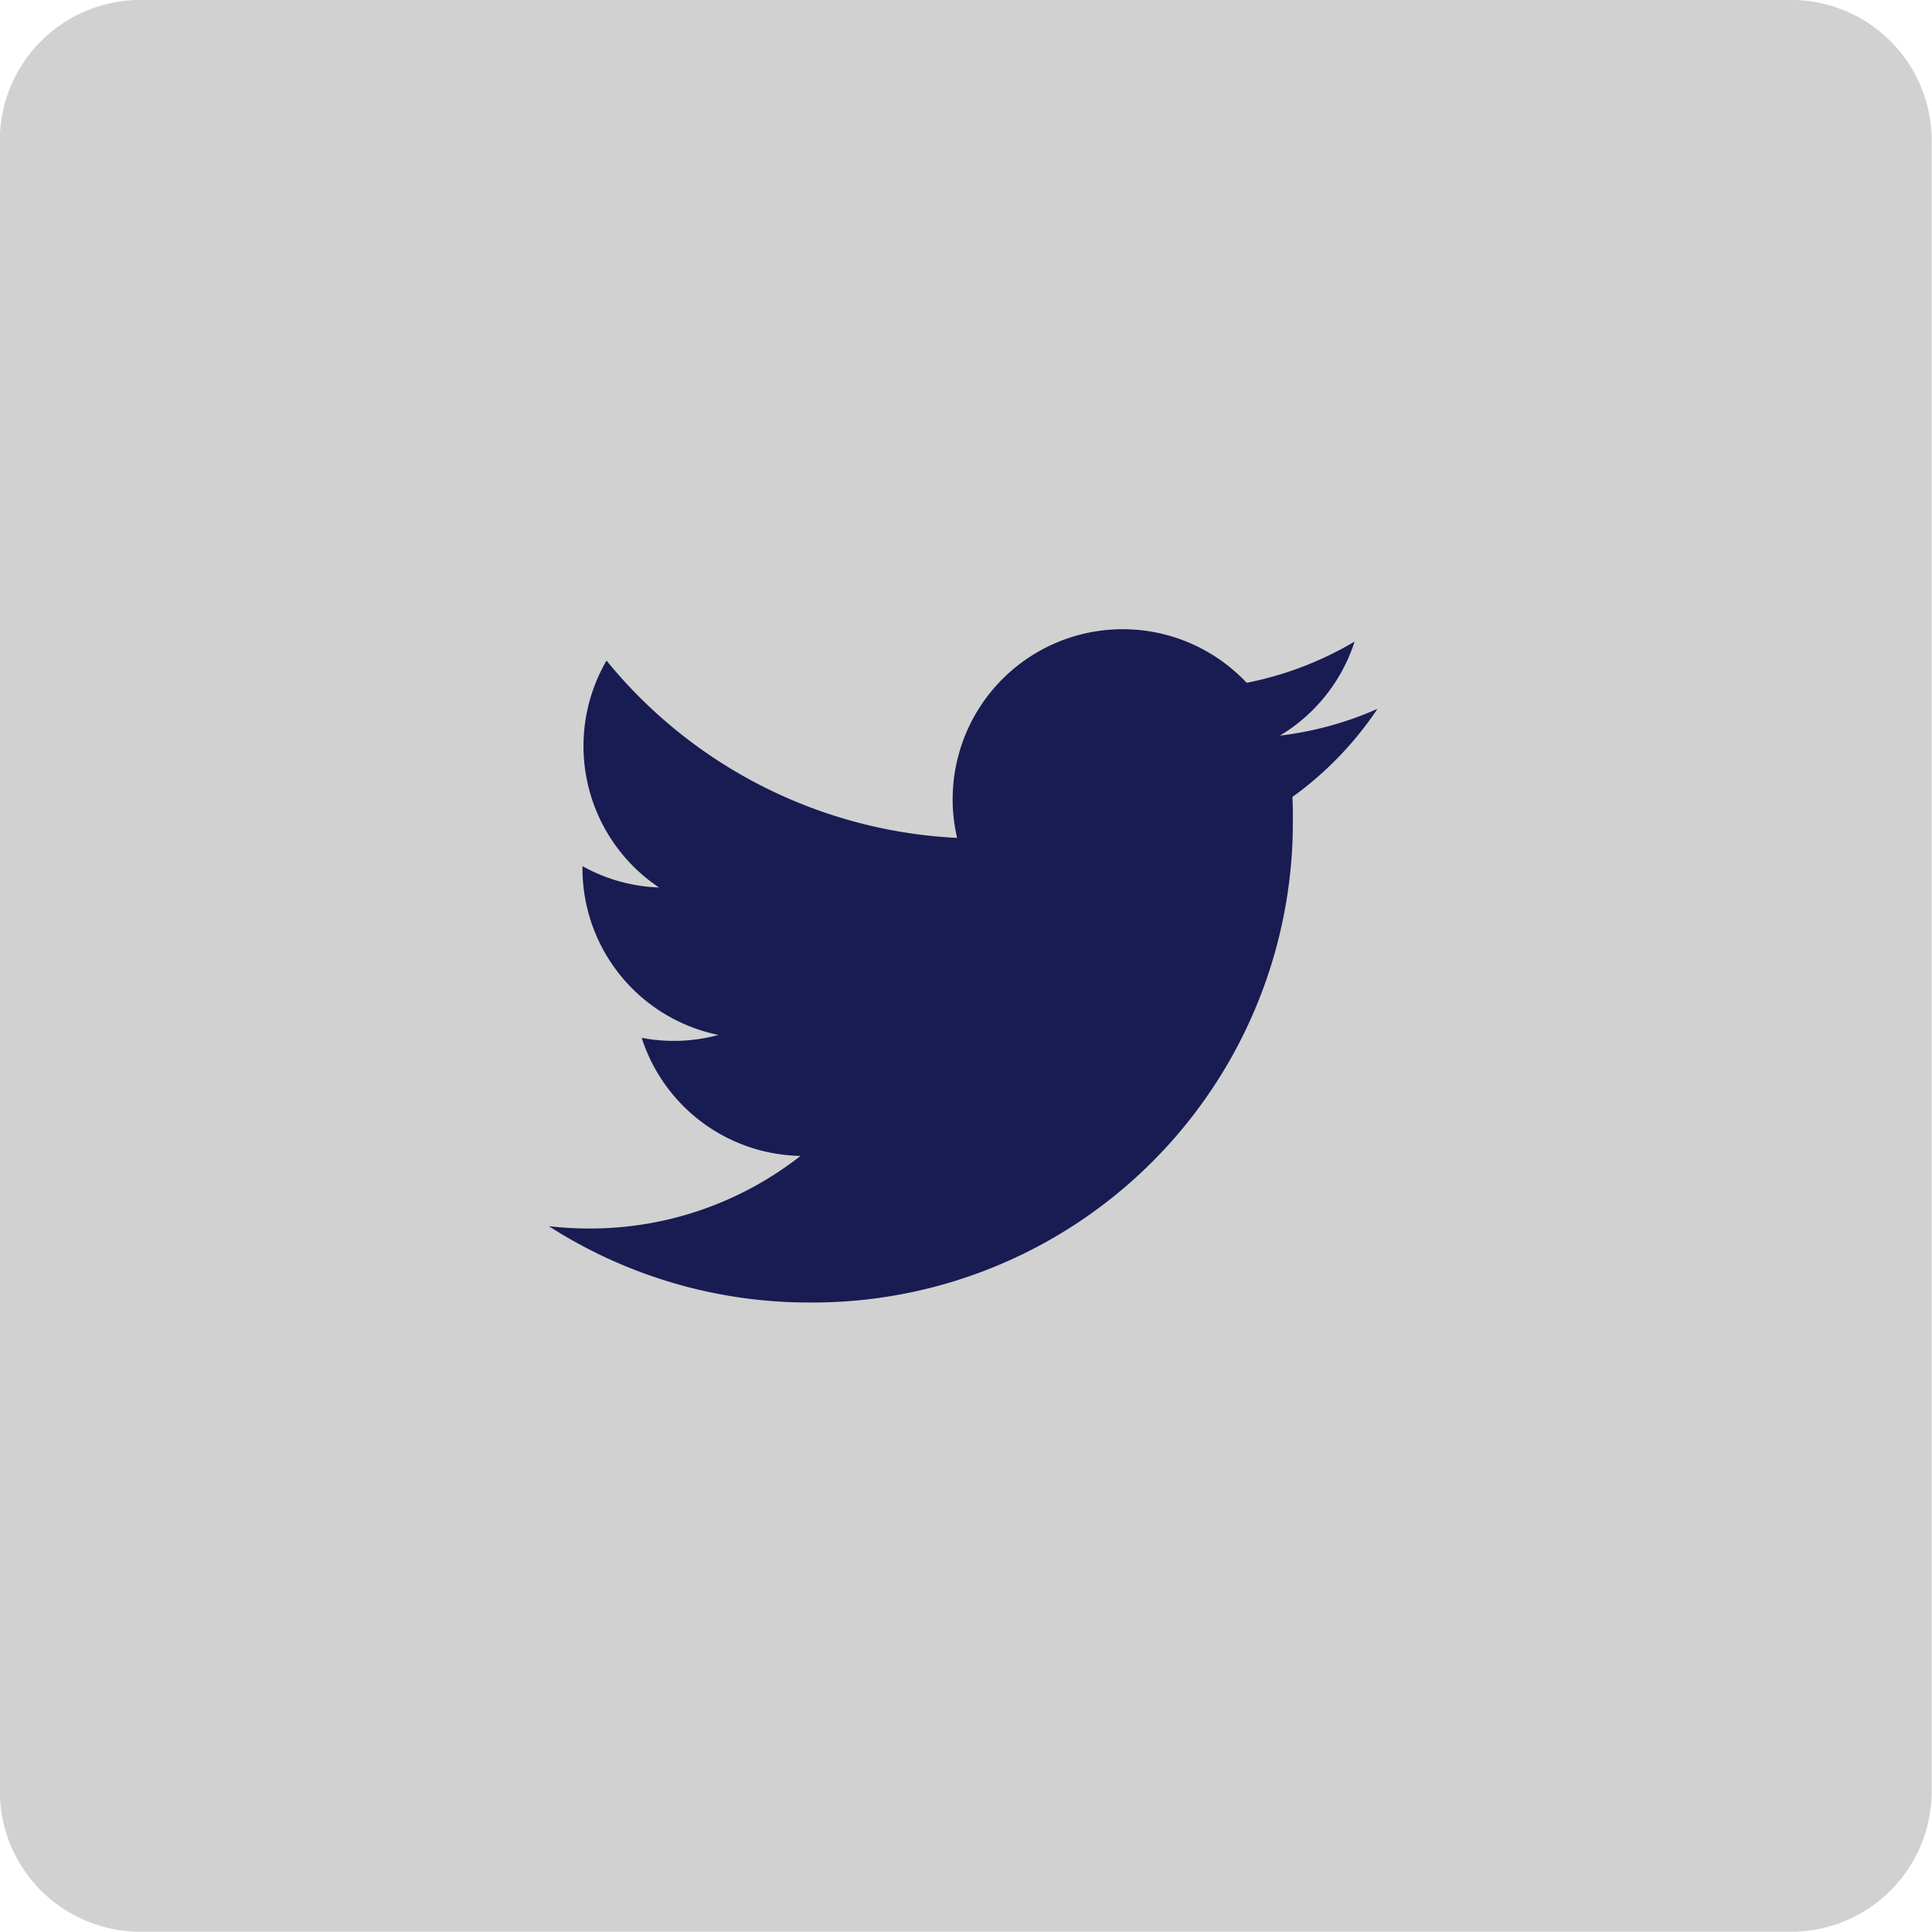 <svg xmlns="http://www.w3.org/2000/svg" width="46.095" height="46.095" viewBox="0 0 46.095 46.095">
  <g id="Group_28" data-name="Group 28" transform="translate(-299 -1013.219)">
    <path id="Path_177" data-name="Path 177" d="M255.289,473.619H216a3.355,3.355,0,0,0-3.406,3.3v39.489a3.356,3.356,0,0,0,3.406,3.3h39.285a3.355,3.355,0,0,0,3.4-3.3V476.922A3.354,3.354,0,0,0,255.289,473.619Z" transform="translate(86.402 539.6)" fill="#d1d1d1"/>
    <path id="Path_178" data-name="Path 178" d="M254.5,505.324c.011.174.011.349.011.525a11.457,11.457,0,0,1-11.536,11.536v0a11.477,11.477,0,0,1-6.215-1.821,8.352,8.352,0,0,0,.967.056,8.14,8.14,0,0,0,5.037-1.732,4.059,4.059,0,0,1-3.789-2.818,4.051,4.051,0,0,0,1.832-.069,4.057,4.057,0,0,1-3.245-3.975v-.052a4.028,4.028,0,0,0,1.827.509,4.058,4.058,0,0,1-1.253-5.413A11.512,11.512,0,0,0,246.5,506.3a4.058,4.058,0,0,1,6.909-3.7,8.119,8.119,0,0,0,2.575-.984,4.072,4.072,0,0,1-1.782,2.244,8.107,8.107,0,0,0,2.328-.639A8.248,8.248,0,0,1,254.5,505.324Z" transform="translate(75.335 526.91)" fill="#181c52"/>
  </g>
</svg>
